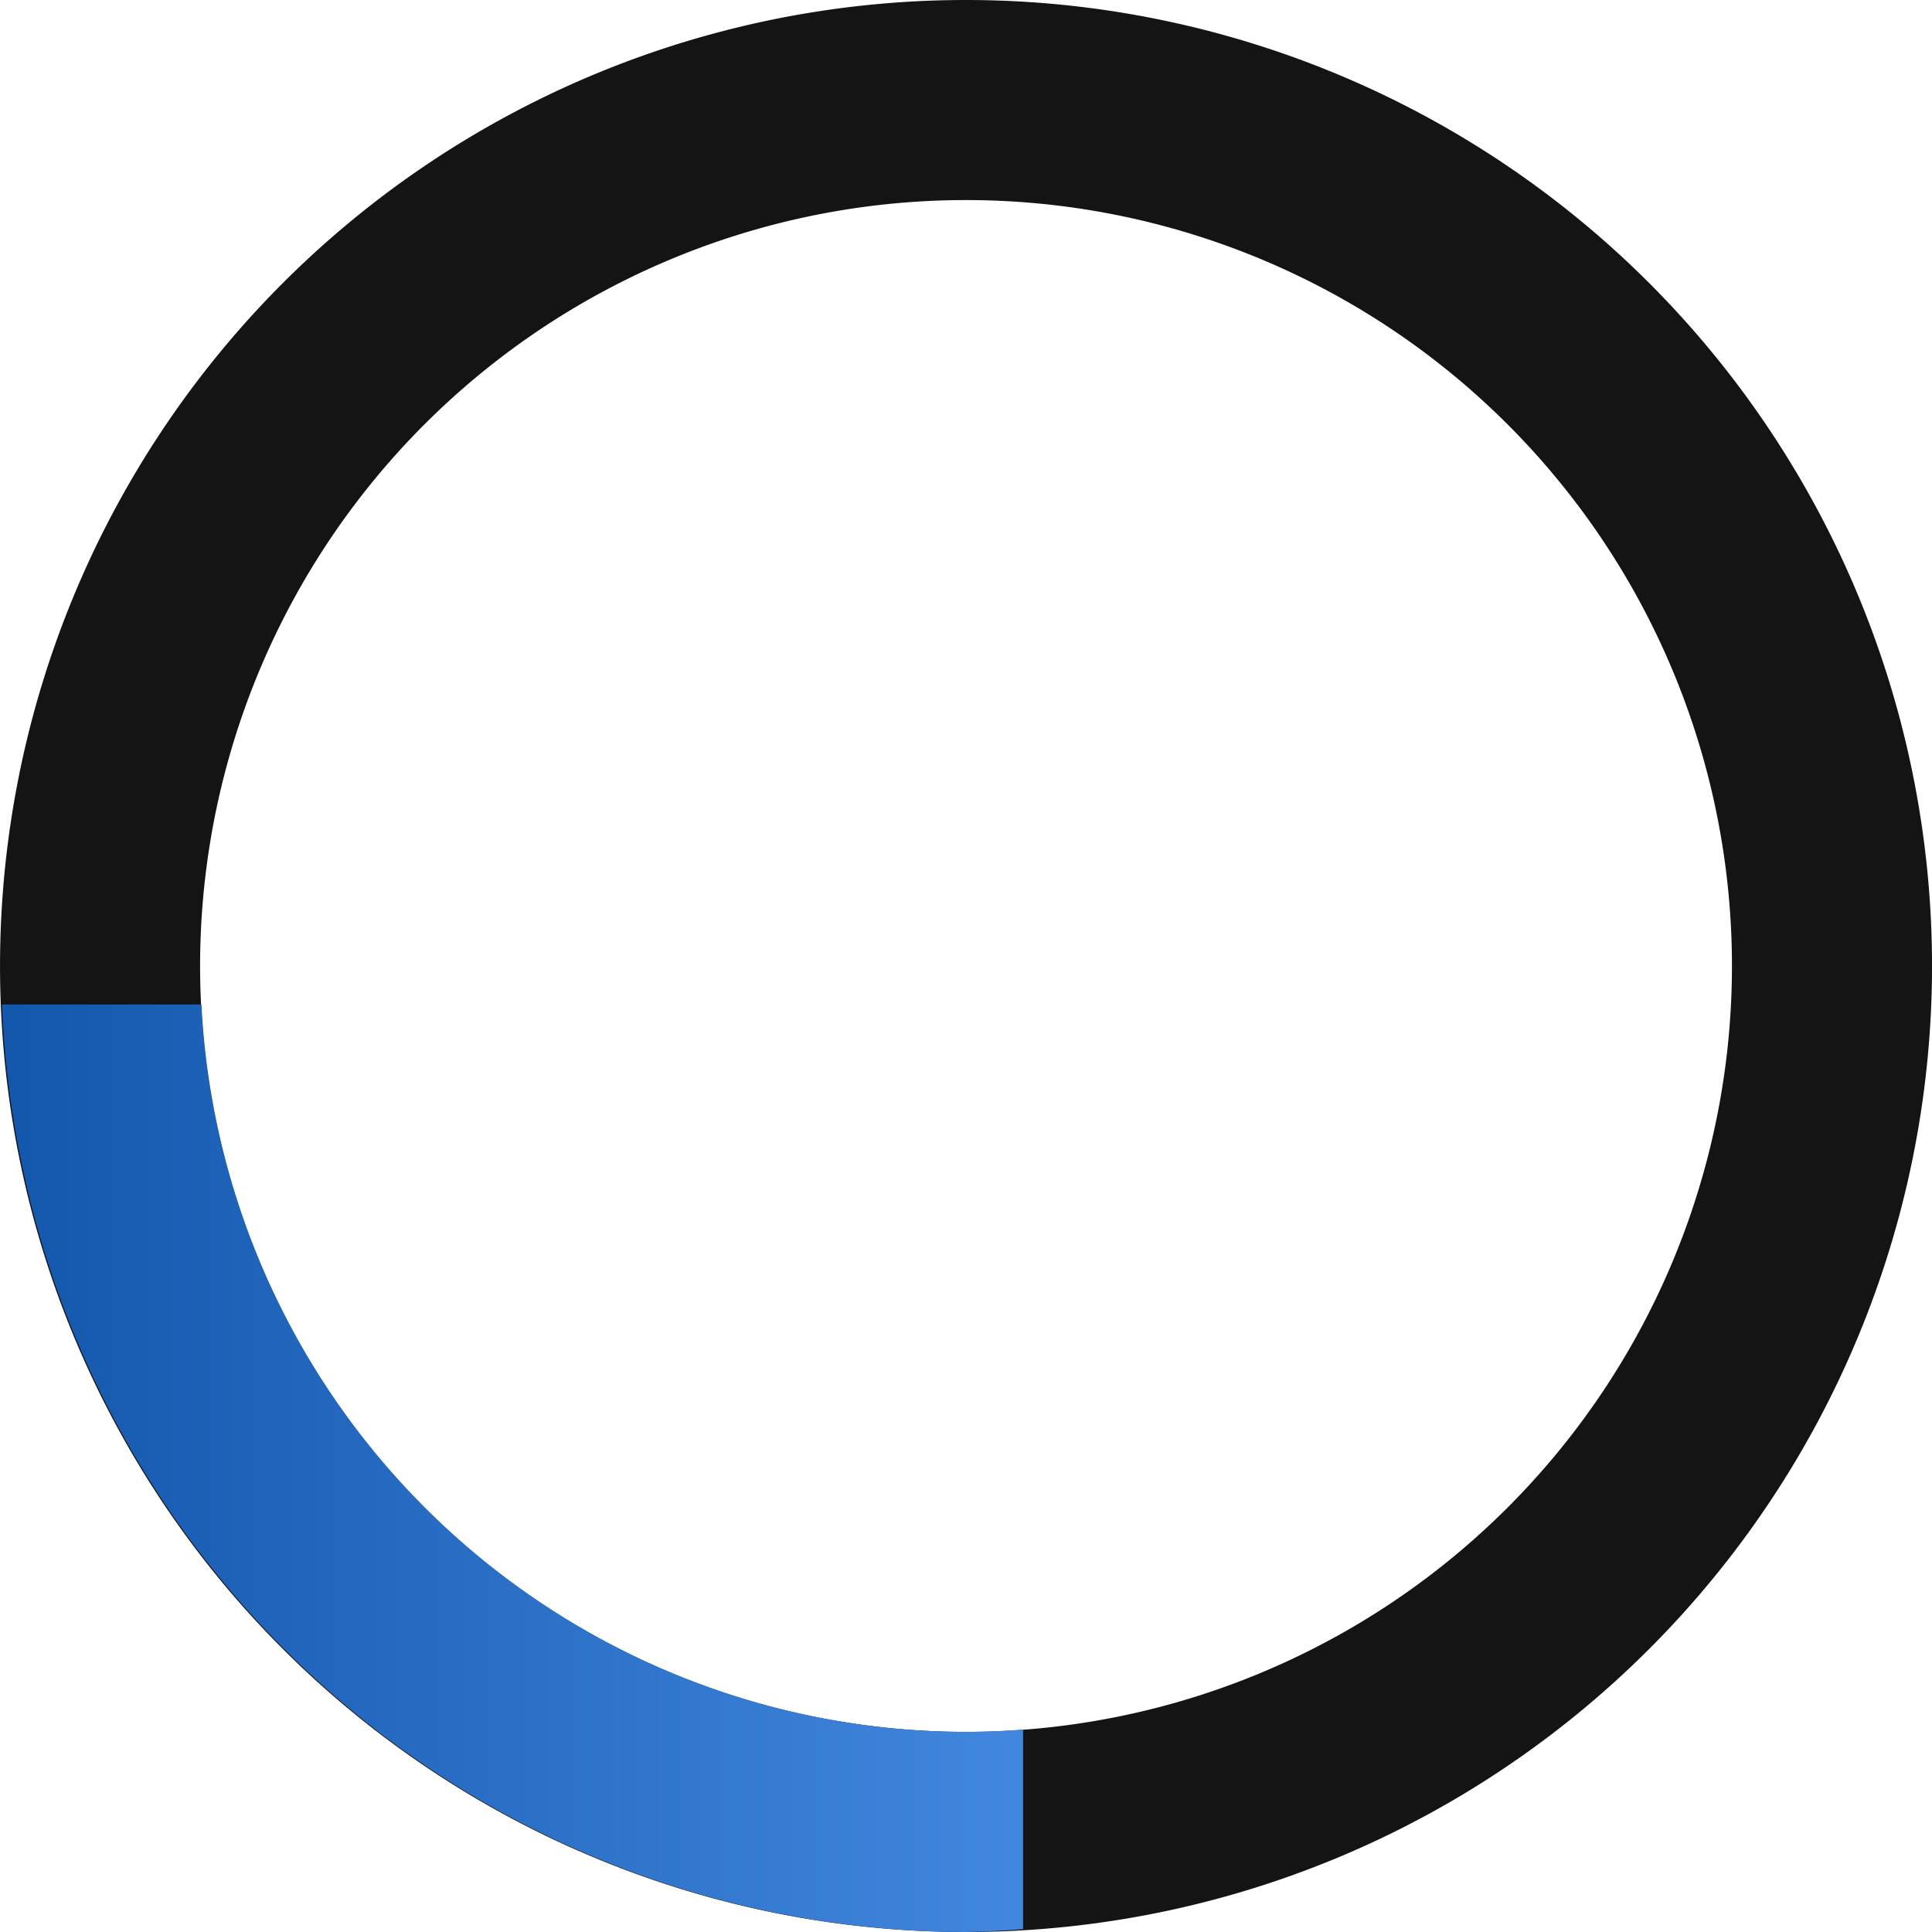 <?xml version="1.0" encoding="UTF-8" standalone="no"?>
<svg
   xmlns:dc="http://purl.org/dc/elements/1.1/"
   xmlns:cc="http://creativecommons.org/ns#"
   xmlns:rdf="http://www.w3.org/1999/02/22-rdf-syntax-ns#"
   xmlns:svg="http://www.w3.org/2000/svg"
   xmlns="http://www.w3.org/2000/svg"
   xmlns:xlink="http://www.w3.org/1999/xlink"
   id="svg23288"
   version="1.1"
   viewBox="0 0 39.687 39.688"
   height="150"
   width="150">
  <defs
     id="defs23282">
    <linearGradient
       gradientTransform="matrix(0.263,0,0,0.263,-313.127,157.414)"
       gradientUnits="userSpaceOnUse"
       y2="495.008"
       x2="1271.75"
       y1="495.008"
       x1="1191.914"
       id="linearGradient2783"
       xlink:href="#linearGradient2810" />
    <linearGradient
       id="linearGradient2810">
      <stop
         id="stop2806"
         offset="0"
         style="stop-color:#1458ae;stop-opacity:1;" />
      <stop
         id="stop2808"
         offset="1"
         style="stop-color:#4388e0;stop-opacity:1" />
    </linearGradient>
  </defs>
  <g
     transform="translate(0,-257.312)"
     id="layer1">
    <path
       id="path1815"
       d="M 19.844,257.312 A 19.844,19.844 0 0 0 -2.2519389e-7,277.156 19.844,19.844 0 0 0 19.844,297 19.844,19.844 0 0 0 39.688,277.156 19.844,19.844 0 0 0 19.844,257.312 Z m 0,4.11 a 15.734,15.734 0 0 1 15.734,15.734 15.734,15.734 0 0 1 -15.734,15.733 A 15.734,15.734 0 0 1 4.11,277.156 15.734,15.734 0 0 1 19.844,261.422 Z"
       style="opacity:1;fill:#141414;fill-opacity:1;fill-rule:nonzero;stroke:none;stroke-width:0.27;stroke-linecap:round;stroke-linejoin:miter;stroke-miterlimit:4;stroke-dasharray:none;stroke-dashoffset:0;stroke-opacity:1;paint-order:markers stroke fill" />
    <path
       id="path1823"
       d="m 0.04,277.947 a 19.844,19.844 0 0 0 19.804,19.053 19.844,19.844 0 0 0 1.172,-0.059 v -4.099 a 15.734,15.734 0 0 1 -1.172,0.047 A 15.734,15.734 0 0 1 4.138,277.947 Z"
       style="opacity:1;fill:url(#linearGradient2783);fill-opacity:1;fill-rule:nonzero;stroke:none;stroke-width:0.27;stroke-linecap:round;stroke-linejoin:miter;stroke-miterlimit:4;stroke-dasharray:none;stroke-dashoffset:0;stroke-opacity:1;paint-order:markers stroke fill" />
  </g>
</svg>
